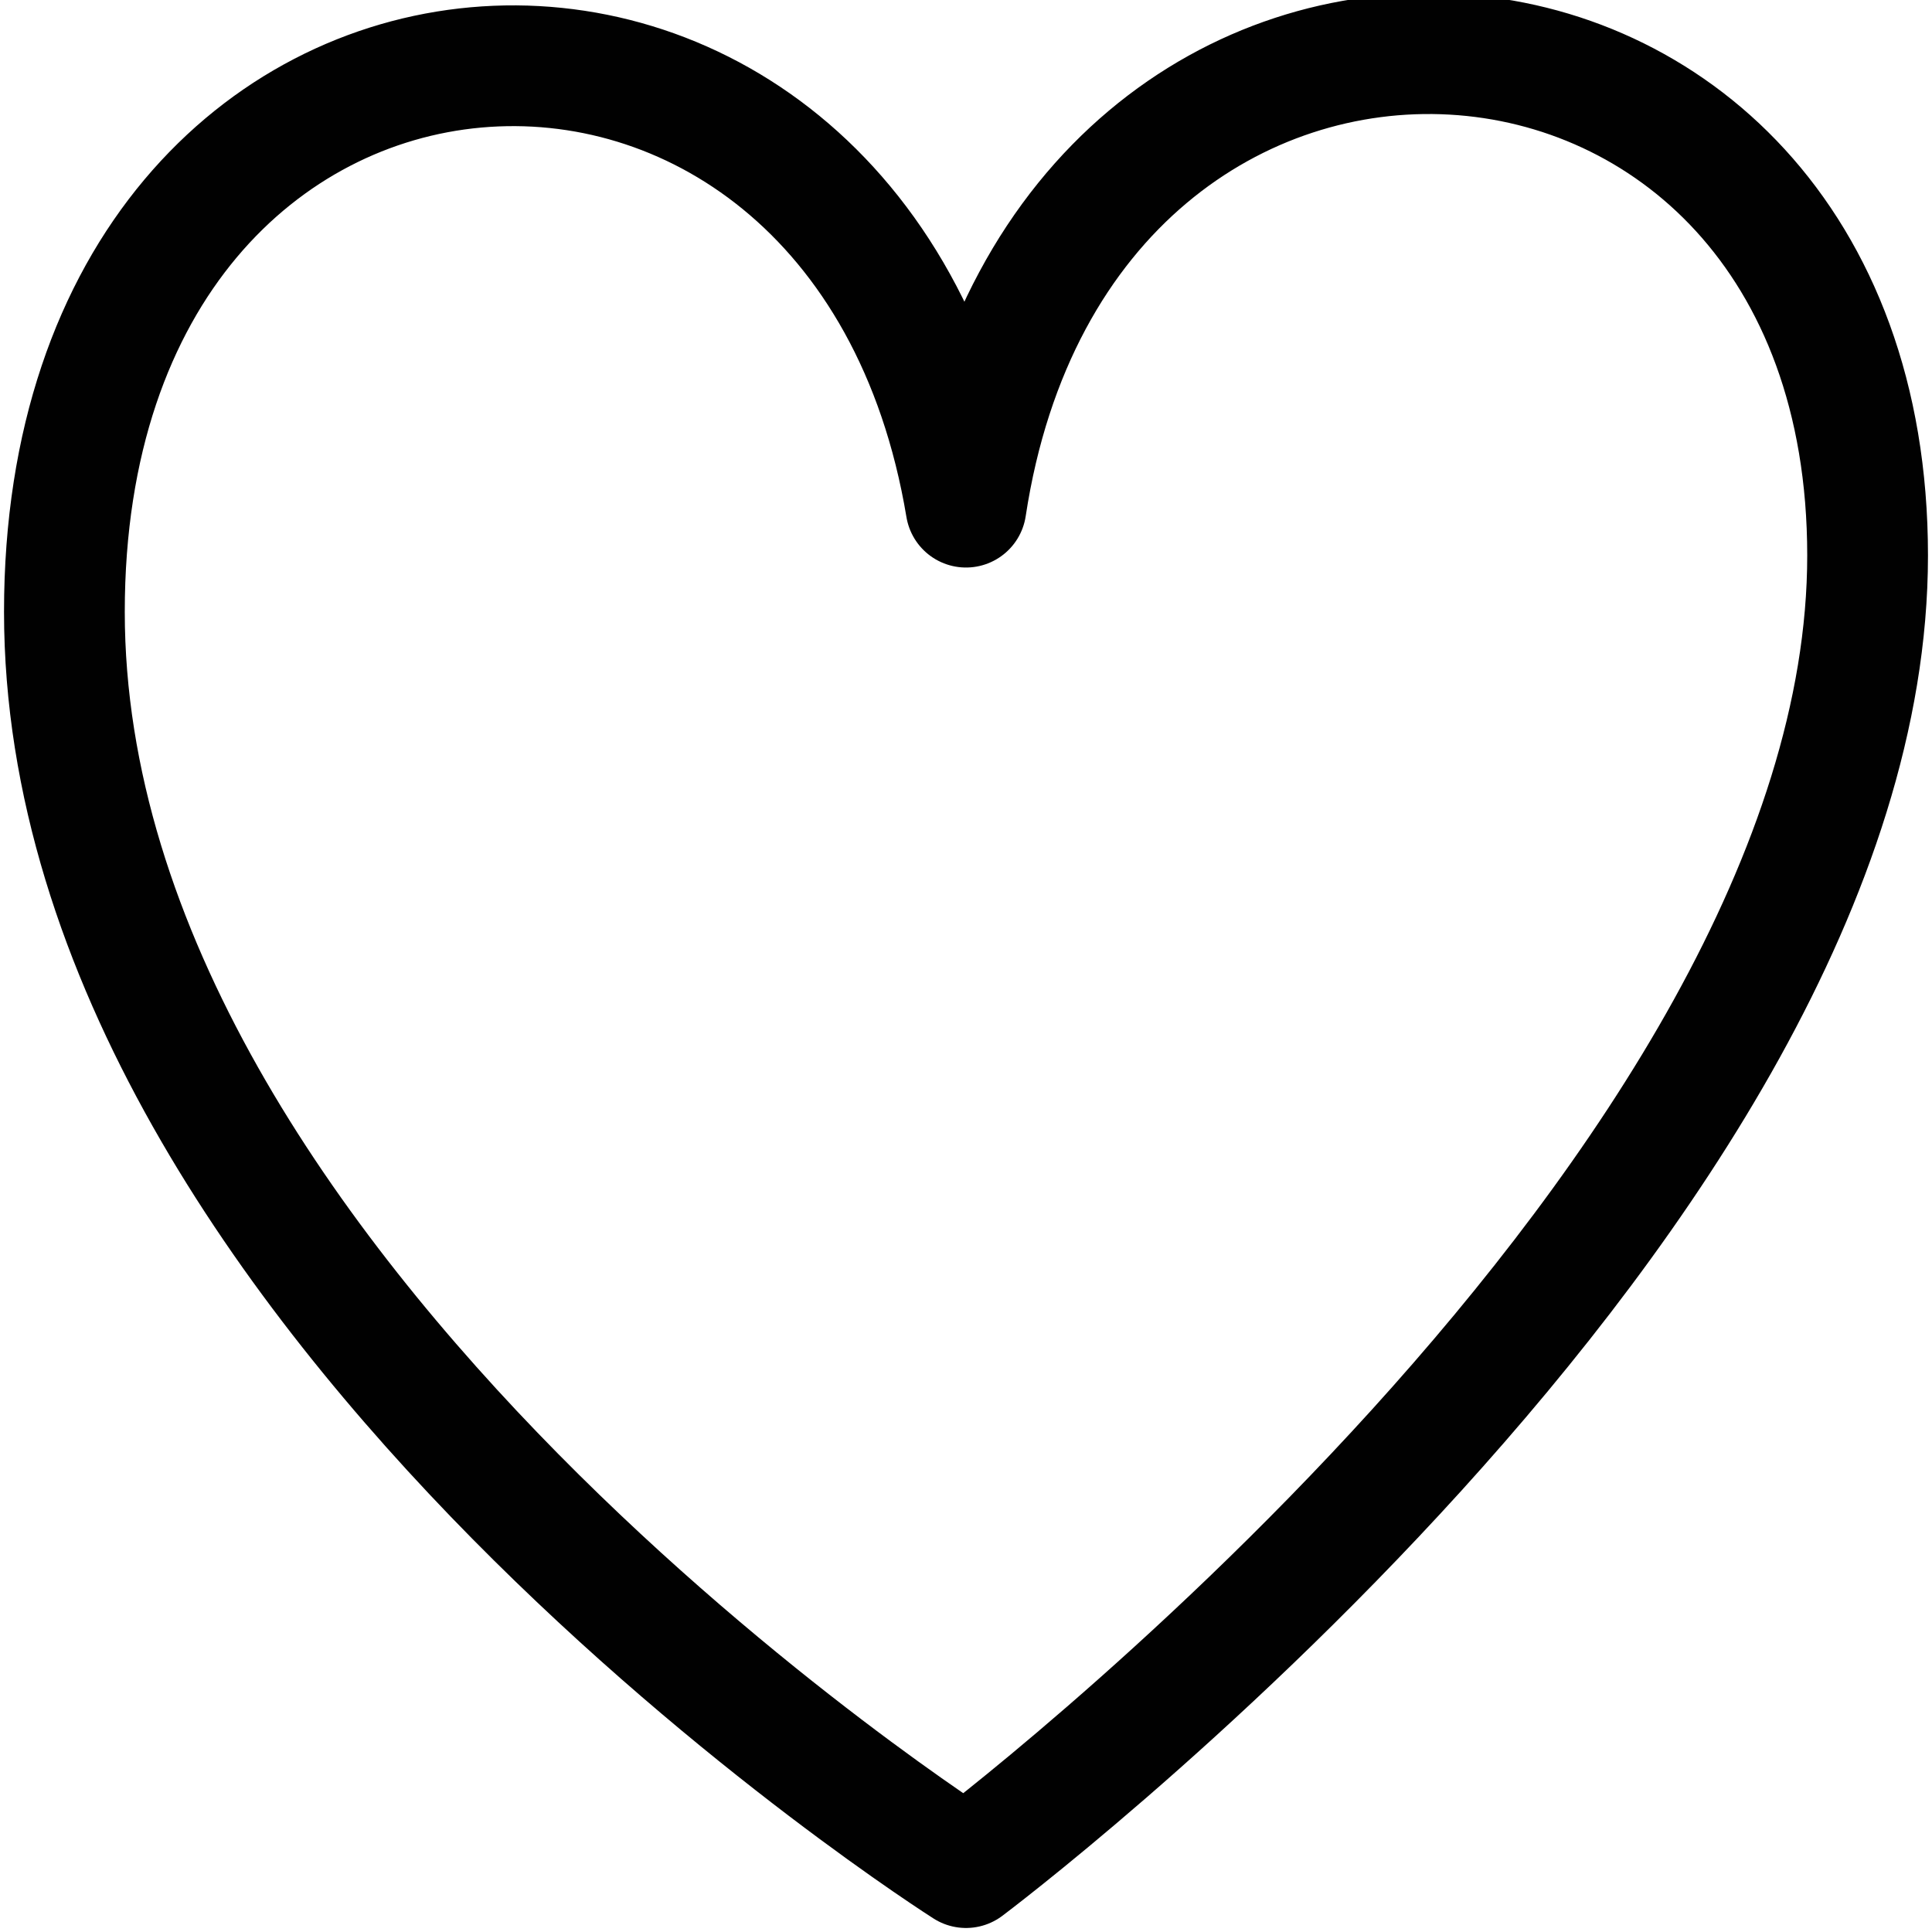 <?xml version="1.0" encoding="utf-8"?>
<!-- Generator: Adobe Illustrator 18.0.0, SVG Export Plug-In . SVG Version: 6.00 Build 0)  -->
<!DOCTYPE svg PUBLIC "-//W3C//DTD SVG 1.1//EN" "http://www.w3.org/Graphics/SVG/1.1/DTD/svg11.dtd">
<svg version="1.1" id="Layer_1" xmlns="http://www.w3.org/2000/svg" xmlns:xlink="http://www.w3.org/1999/xlink" x="0px" y="0px"
	 viewBox="0 0 24 24" enable-background="new 0 0 24 24" xml:space="preserve">
<g>
	<path fill="none" stroke="#010101" stroke-width="1.5" stroke-linejoin="round" stroke-miterlimit="10" d="M12,23.2
		c0,0,11.2-8.4,11.2-16.3c0-7.9-10-8.5-11.2-0.6C10.7-1.5,0.8-0.9,0.8,7.6C0.8,16.1,12,23.2,12,23.2z"/>
</g>
</svg>
